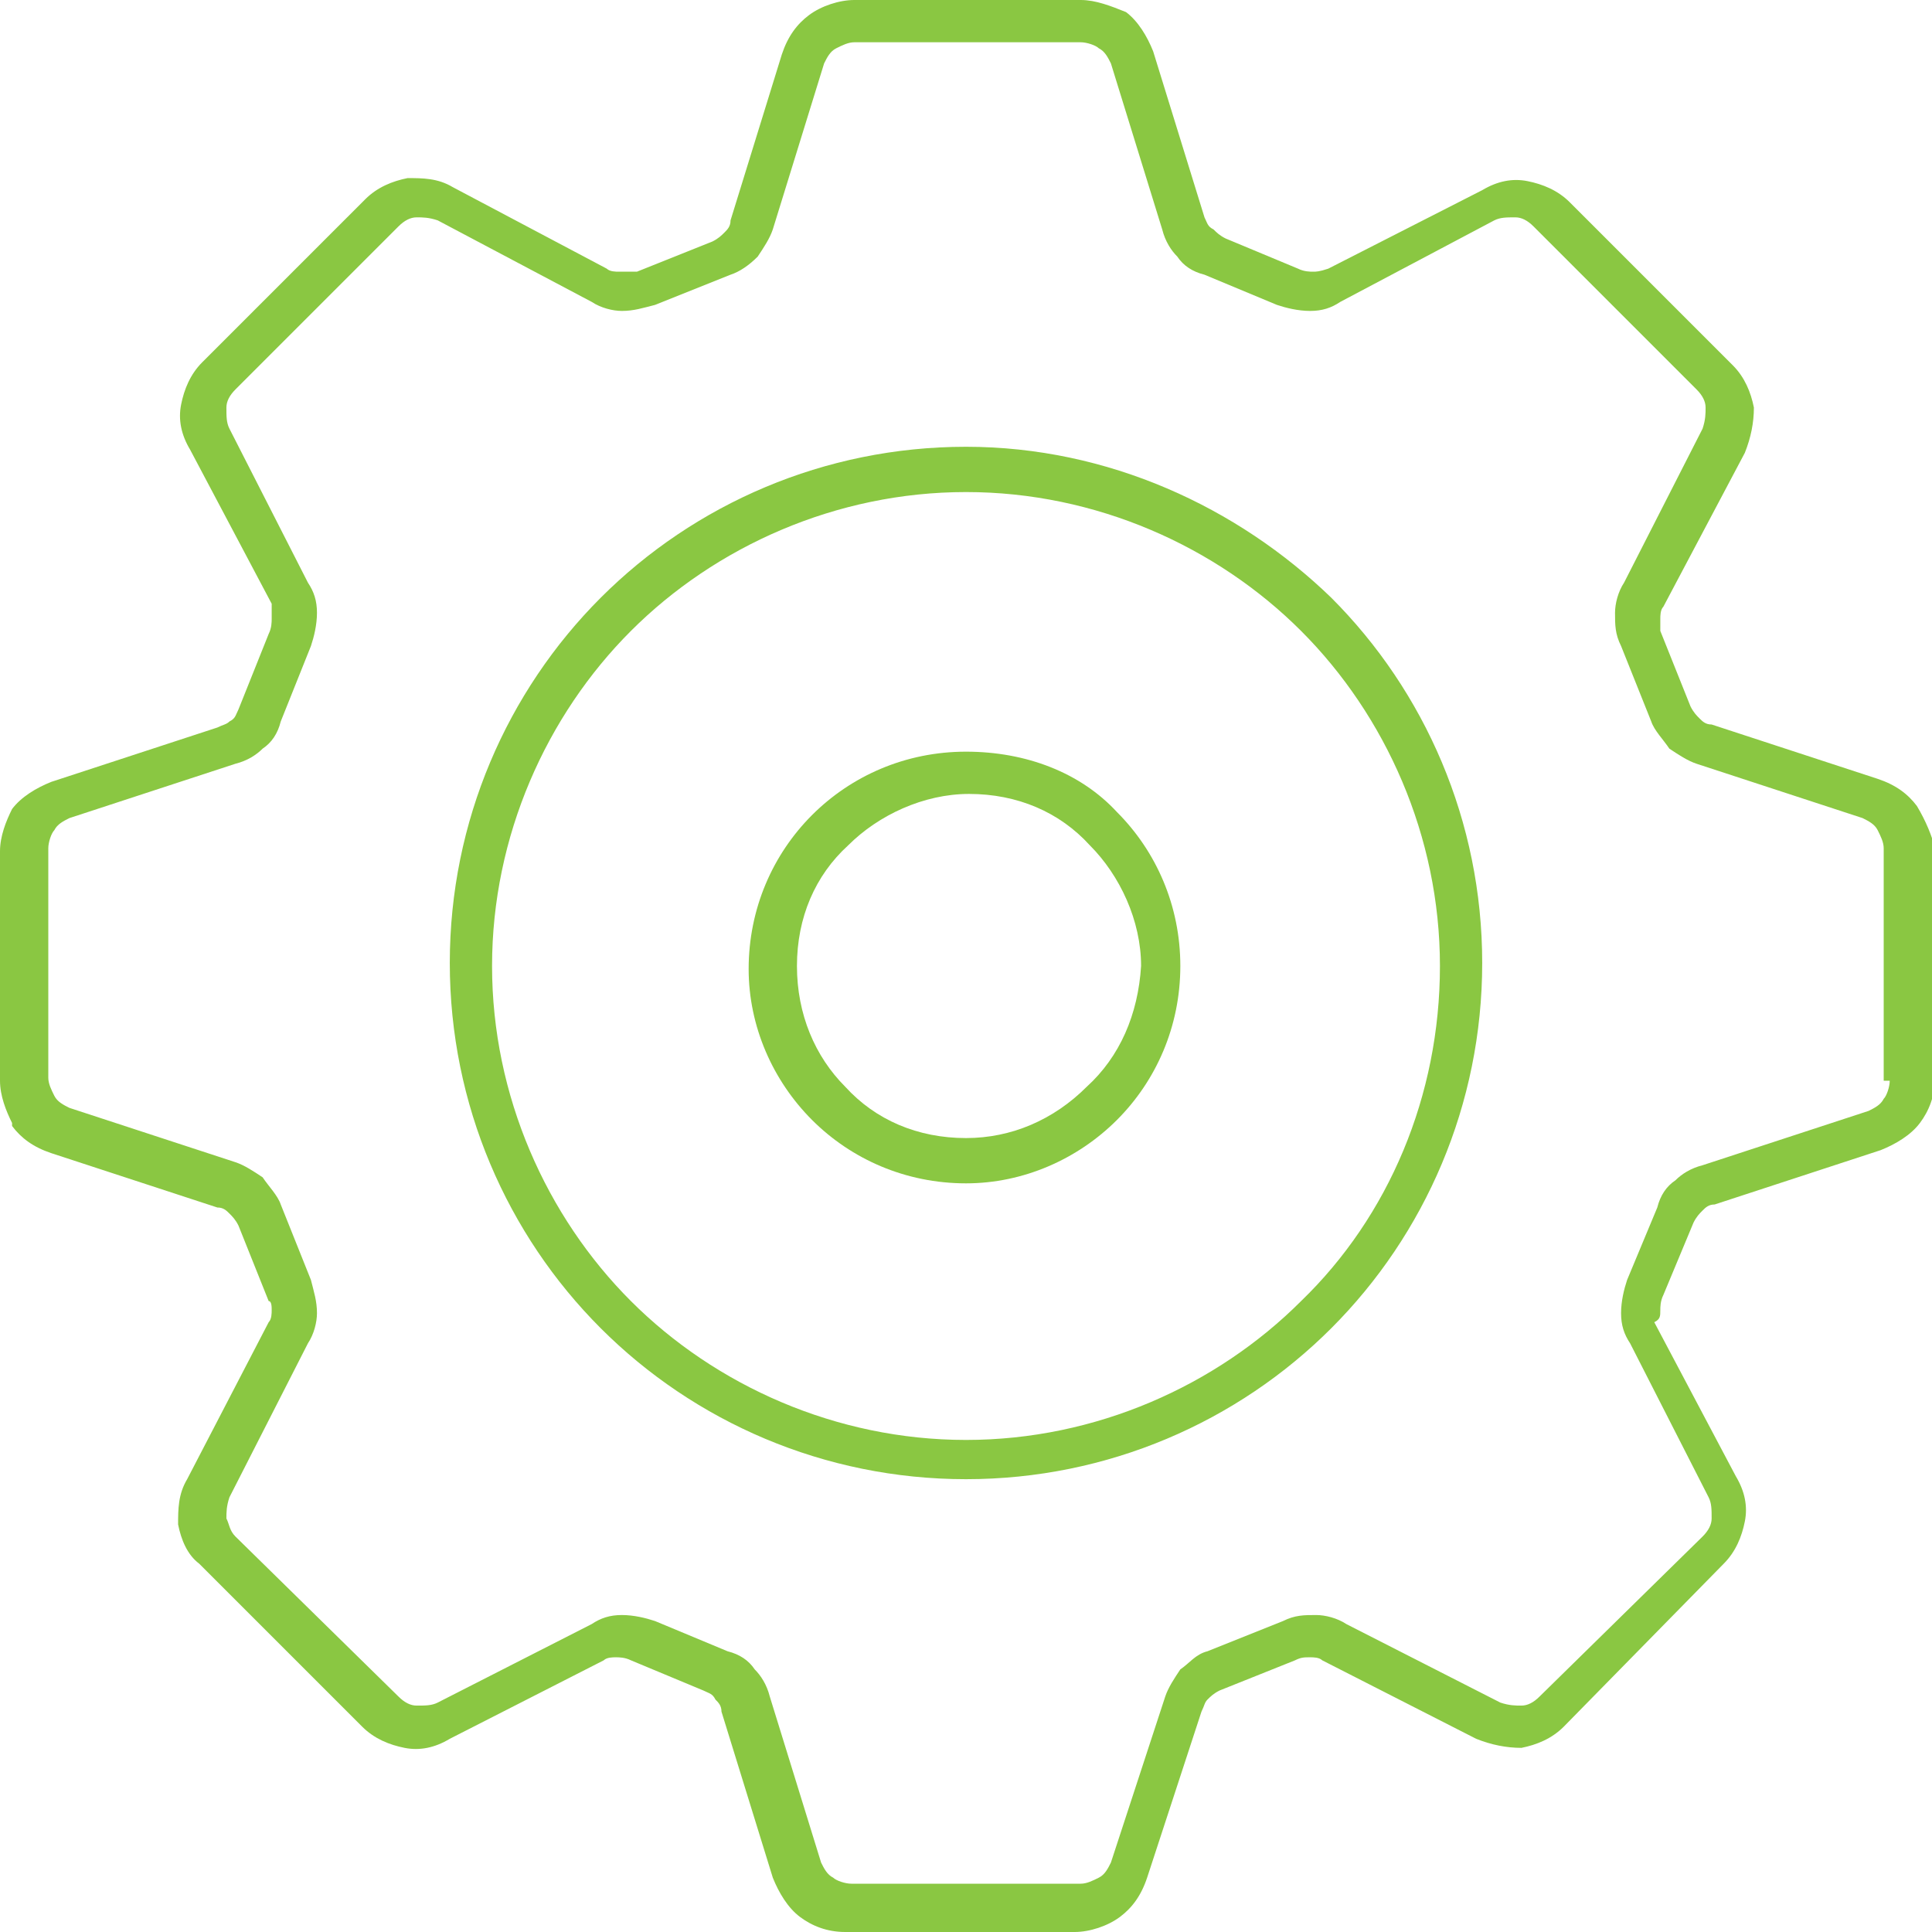 <?xml version="1.0" encoding="utf-8"?>
<!-- Generator: Adobe Illustrator 19.0.0, SVG Export Plug-In . SVG Version: 6.00 Build 0)  -->
<svg version="1.1" id="Calque_1" xmlns="http://www.w3.org/2000/svg" xmlns:xlink="http://www.w3.org/1999/xlink" x="0px" y="0px"
	 width="64px" height="64px" viewBox="-447 249 64 64" style="enable-background:new -447 249 64 64;" xml:space="preserve">
<style type="text/css">
 .st0{fill:#8ac742;}
</style>
<g id="XMLID_14_">
	<path id="XMLID_21_" class="st0" d="M-383.5,275.7L-383.5,275.7c-0.3-0.4-0.7-0.7-1.3-0.9l-5.5-1.8c-0.2,0-0.3-0.1-0.4-0.2
		c-0.1-0.1-0.2-0.2-0.3-0.4l-1-2.5c0,0,0-0.2,0-0.4c0-0.1,0-0.3,0.1-0.4l2.7-5.1c0.2-0.5,0.3-1,0.3-1.5c-0.1-0.5-0.3-1-0.7-1.4
		l-5.4-5.4l0,0l0,0c-0.4-0.4-0.9-0.6-1.4-0.7s-1,0-1.5,0.3l-5.1,2.6c-0.3,0.1-0.4,0.1-0.5,0.1s-0.3,0-0.5-0.1l-2.4-1l0,0
		c-0.2-0.1-0.3-0.2-0.4-0.3c-0.2-0.1-0.2-0.2-0.3-0.4l-1.7-5.5l0,0c-0.2-0.5-0.5-1-0.9-1.3c-0.5-0.2-1-0.4-1.5-0.4h-7.5
		c-0.5,0-1.1,0.2-1.5,0.5c-0.4,0.3-0.7,0.7-0.9,1.3l0,0l-1.7,5.5l0,0c0,0.2-0.1,0.3-0.2,0.4c-0.1,0.1-0.2,0.2-0.4,0.3l0,0l-2.5,1
		l0,0c-0.2,0-0.4,0-0.6,0c-0.1,0-0.3,0-0.4-0.1l-5.1-2.7c-0.5-0.3-1-0.3-1.5-0.3c-0.5,0.1-1,0.3-1.4,0.7l-5.4,5.4l0,0
		c-0.4,0.4-0.6,0.9-0.7,1.4s0,1,0.3,1.5l2.7,5.1c0,0.2,0,0.4,0,0.5s0,0.3-0.1,0.5l-1,2.5c-0.1,0.2-0.1,0.3-0.3,0.4
		c-0.1,0.1-0.2,0.1-0.4,0.2l-5.5,1.8c-0.5,0.2-1,0.5-1.3,0.9l0,0c-0.2,0.4-0.4,0.9-0.4,1.4v7.6c0,0.5,0.2,1,0.4,1.4v0.1
		c0.3,0.4,0.7,0.7,1.3,0.9l5.5,1.8c0.2,0,0.3,0.1,0.4,0.2c0.1,0.1,0.2,0.2,0.3,0.4l1,2.5c0.1,0,0.1,0.2,0.1,0.3s0,0.3-0.1,0.4
		l-2.7,5.2c-0.3,0.5-0.3,1-0.3,1.5c0.1,0.5,0.3,1,0.7,1.3l0,0l5.4,5.4c0.4,0.4,0.9,0.6,1.4,0.7s1,0,1.5-0.3l5.1-2.6
		c0.1-0.1,0.3-0.1,0.4-0.1s0.3,0,0.5,0.1l2.4,1l0,0c0.2,0.1,0.3,0.1,0.4,0.3c0.1,0.1,0.2,0.2,0.2,0.4l1.7,5.5l0,0
		c0.2,0.5,0.5,1,0.9,1.3s0.9,0.5,1.5,0.5h7.6c0.5,0,1.1-0.2,1.5-0.5s0.7-0.7,0.9-1.3l0,0l0,0l1.8-5.5c0.1-0.2,0.1-0.3,0.2-0.4
		c0.1-0.1,0.2-0.2,0.4-0.3l2.5-1c0.2-0.1,0.3-0.1,0.5-0.1c0.1,0,0.3,0,0.4,0.1l5.1,2.6c0.5,0.2,1,0.3,1.5,0.3c0.5-0.1,1-0.3,1.4-0.7
		l5.3-5.4c0.4-0.4,0.6-0.9,0.7-1.4c0.1-0.5,0-1-0.3-1.5l-2.7-5.1c0.2-0.1,0.2-0.2,0.2-0.4c0-0.1,0-0.3,0.1-0.5l1-2.4l0,0
		c0.1-0.2,0.2-0.3,0.3-0.4s0.2-0.2,0.4-0.2l5.5-1.8c0.5-0.2,1-0.5,1.3-0.9l0,0c0.3-0.4,0.5-0.9,0.5-1.5v-7.6
		C-383,276.7-383.2,276.2-383.5,275.7L-383.5,275.7z M-384.4,284.8c0,0.2-0.1,0.5-0.2,0.6l0,0c-0.1,0.2-0.3,0.3-0.5,0.4l-5.5,1.8
		c-0.4,0.1-0.7,0.3-0.9,0.5c-0.3,0.2-0.5,0.5-0.6,0.9l0,0l-1,2.4c-0.1,0.3-0.2,0.7-0.2,1.1s0.1,0.7,0.3,1l2.6,5.1
		c0.1,0.2,0.1,0.4,0.1,0.7c0,0.2-0.1,0.4-0.3,0.6l-5.4,5.3c-0.2,0.2-0.4,0.3-0.6,0.3c-0.2,0-0.4,0-0.7-0.1l-5.1-2.6
		c-0.3-0.2-0.7-0.3-1-0.3c-0.4,0-0.7,0-1.1,0.2l-2.5,1c-0.4,0.1-0.6,0.4-0.9,0.6c-0.2,0.3-0.4,0.6-0.5,0.9l-1.8,5.5l0,0
		c-0.1,0.2-0.2,0.4-0.4,0.5c-0.2,0.1-0.4,0.2-0.6,0.2h-7.6c-0.2,0-0.5-0.1-0.6-0.2c-0.2-0.1-0.3-0.3-0.4-0.5l0,0l-1.7-5.5
		c-0.1-0.4-0.3-0.7-0.5-0.9c-0.2-0.3-0.5-0.5-0.9-0.6l0,0l-2.4-1c-0.3-0.1-0.7-0.2-1.1-0.2c-0.4,0-0.7,0.1-1,0.3l-5.1,2.6
		c-0.2,0.1-0.4,0.1-0.7,0.1c-0.2,0-0.4-0.1-0.6-0.3l-5.4-5.3l0,0c-0.2-0.2-0.2-0.4-0.3-0.6c0-0.2,0-0.4,0.1-0.7l2.6-5.1
		c0.2-0.3,0.3-0.7,0.3-1c0-0.4-0.1-0.7-0.2-1.1l-1-2.5c-0.1-0.3-0.4-0.6-0.6-0.9c-0.3-0.2-0.6-0.4-0.9-0.5l-5.5-1.8
		c-0.2-0.1-0.4-0.2-0.5-0.4l0,0c-0.1-0.2-0.2-0.4-0.2-0.6v-7.6c0-0.2,0.1-0.5,0.2-0.6l0,0c0.1-0.2,0.3-0.3,0.5-0.4l5.5-1.8l0,0l0,0
		c0.4-0.1,0.7-0.3,0.9-0.5c0.3-0.2,0.5-0.5,0.6-0.9l1-2.5c0.1-0.3,0.2-0.7,0.2-1.1c0-0.4-0.1-0.7-0.3-1l-2.6-5.1
		c-0.1-0.2-0.1-0.4-0.1-0.7c0-0.2,0.1-0.4,0.3-0.6l0,0l0,0l5.4-5.4c0.2-0.2,0.4-0.3,0.6-0.3c0.2,0,0.4,0,0.7,0.1l5.1,2.7
		c0.3,0.2,0.7,0.3,1,0.3c0.4,0,0.7-0.1,1.1-0.2l2.5-1l0,0c0.3-0.1,0.6-0.3,0.9-0.6c0.2-0.3,0.4-0.6,0.5-0.9l0,0l1.7-5.5
		c0.1-0.2,0.2-0.4,0.4-0.5c0.2-0.1,0.4-0.2,0.6-0.2h7.5c0.2,0,0.5,0.1,0.6,0.2c0.2,0.1,0.3,0.3,0.4,0.5l0,0l1.7,5.5
		c0.1,0.4,0.3,0.7,0.5,0.9c0.2,0.3,0.5,0.5,0.9,0.6l0,0l2.4,1c0.3,0.1,0.7,0.2,1.1,0.2s0.7-0.1,1-0.3l5.1-2.7
		c0.2-0.1,0.4-0.1,0.7-0.1c0.2,0,0.4,0.1,0.6,0.3l0,0l5.4,5.4c0.2,0.2,0.3,0.4,0.3,0.6s0,0.4-0.1,0.7l-2.6,5.1
		c-0.2,0.3-0.3,0.7-0.3,1c0,0.4,0,0.7,0.2,1.1l1,2.5c0.1,0.3,0.4,0.6,0.6,0.9c0.3,0.2,0.6,0.4,0.9,0.5l5.5,1.8
		c0.2,0.1,0.4,0.2,0.5,0.4c0.1,0.2,0.2,0.4,0.2,0.6v7.7H-384.4z"/>
	<path id="XMLID_18_" class="st0" d="M-415,263.8c-4.7,0-9,1.9-12.1,5c-3.1,3.1-5,7.4-5,12.1c0,4.7,1.9,9,5,12.1s7.4,5,12.1,5
		s9-1.9,12.1-5s5-7.4,5-12.1c0-4.7-1.9-9-5-12.1C-406,265.8-410.3,263.8-415,263.8L-415,263.8z M-403.9,292.1
		c-2.8,2.8-6.8,4.6-11.1,4.6s-8.3-1.8-11.1-4.6c-2.8-2.8-4.6-6.8-4.6-11.1s1.8-8.3,4.6-11.1c2.8-2.8,6.8-4.6,11.1-4.6
		s8.3,1.8,11.1,4.6c2.8,2.8,4.6,6.8,4.6,11.1S-401,289.3-403.9,292.1L-403.9,292.1z"/>
	<path id="XMLID_15_" class="st0" d="M-415,273.9c-2,0-3.8,0.8-5.1,2.1l0,0l0,0c-1.3,1.3-2.1,3.1-2.1,5.1c0,1.9,0.8,3.7,2.1,5l0,0
		c1.3,1.3,3.1,2.1,5.1,2.1c1.9,0,3.7-0.8,5-2.1l0,0c1.3-1.3,2.1-3.1,2.1-5.1s-0.8-3.8-2.1-5.1C-411.2,274.6-413,273.9-415,273.9
		L-415,273.9z M-411,285L-411,285c-1.1,1.1-2.5,1.7-4,1.7c-1.6,0-3-0.6-4-1.7l0,0c-1-1-1.6-2.4-1.6-4s0.6-3,1.7-4l0,0
		c1-1,2.5-1.7,4-1.7c1.6,0,3,0.6,4,1.7c1,1,1.7,2.5,1.7,4C-409.3,282.6-409.9,284-411,285L-411,285z"/>
</g>
</svg>
